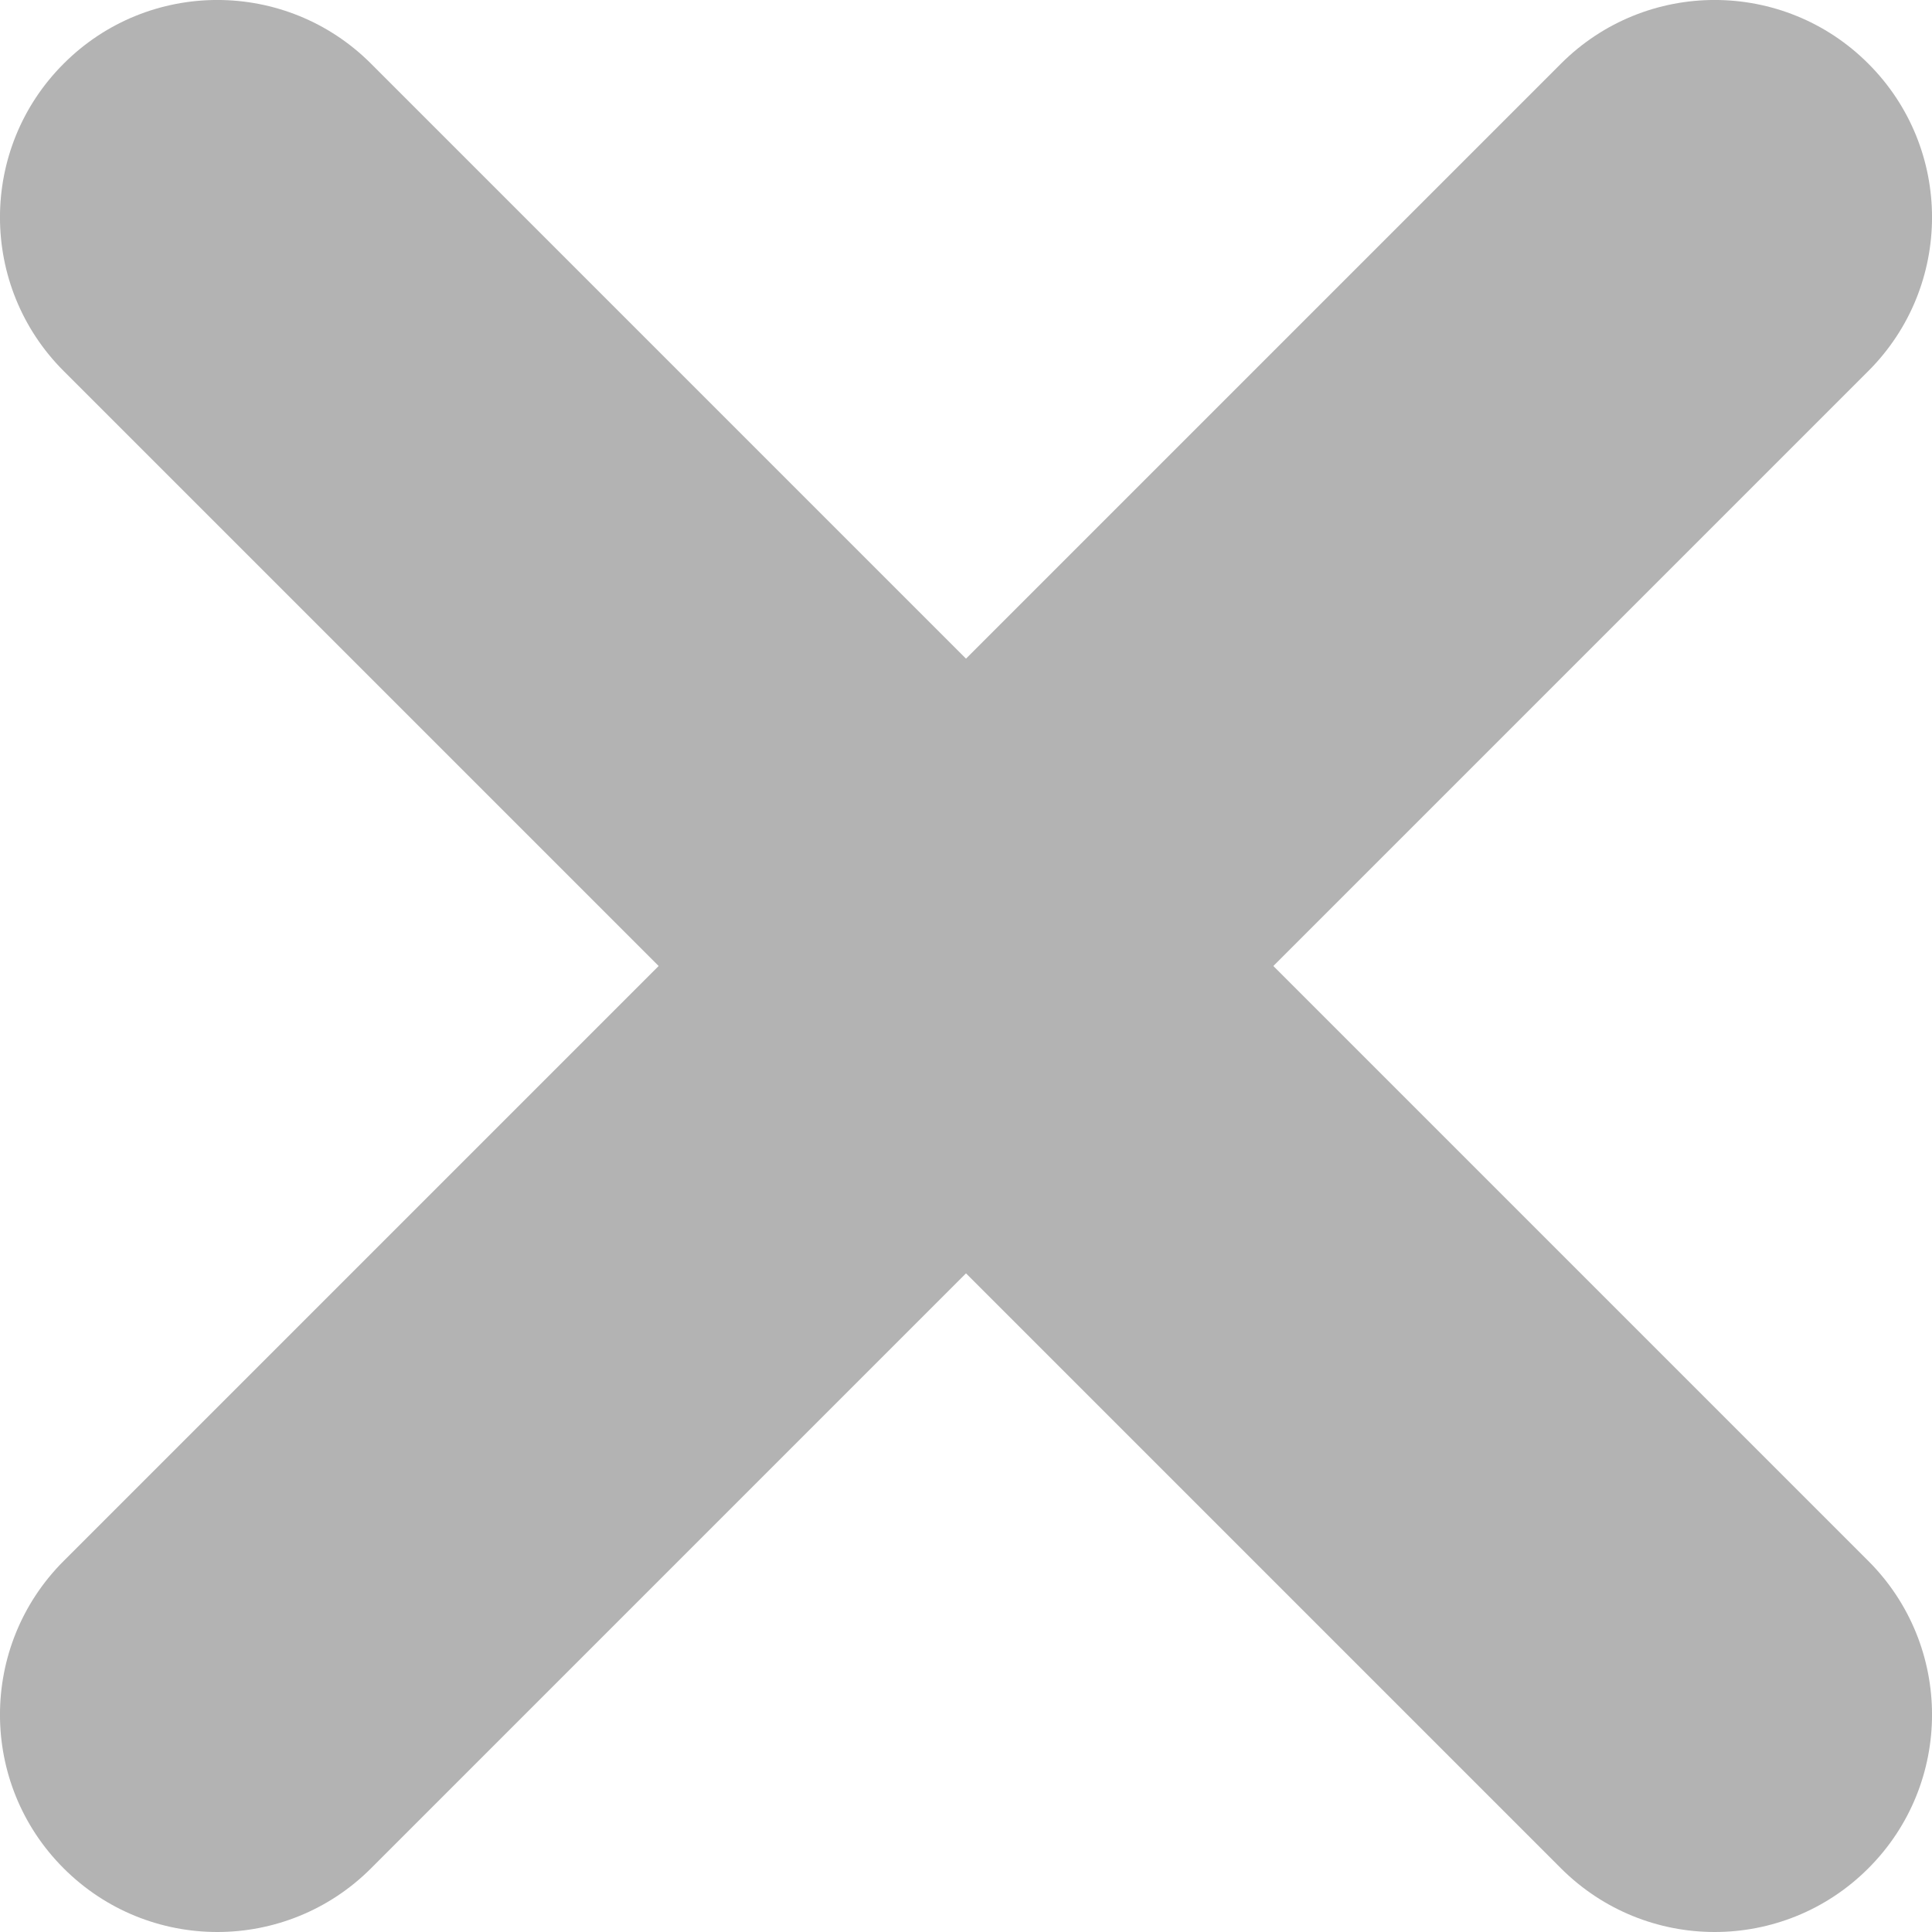 <svg width="22" height="22" viewBox="0 0 22 22" fill="none" xmlns="http://www.w3.org/2000/svg">
<path d="M14.5 11L21.275 4.225C22.242 3.258 22.242 1.691 21.275 0.725C20.309 -0.242 18.742 -0.242 17.775 0.725L11 7.5L4.225 0.725C3.258 -0.242 1.691 -0.242 0.725 0.725C-0.242 1.691 -0.242 3.258 0.725 4.225L7.5 11L0.725 17.775C-0.242 18.742 -0.242 20.309 0.725 21.275C1.208 21.758 1.841 22 2.475 22C3.108 22 3.742 21.758 4.225 21.275L11 14.5L17.775 21.275C18.259 21.758 18.892 22 19.525 22C20.159 22 20.792 21.758 21.275 21.275C22.242 20.309 22.242 18.742 21.275 17.775L14.5 11Z" fill="#B3B3B3"/>
</svg>
